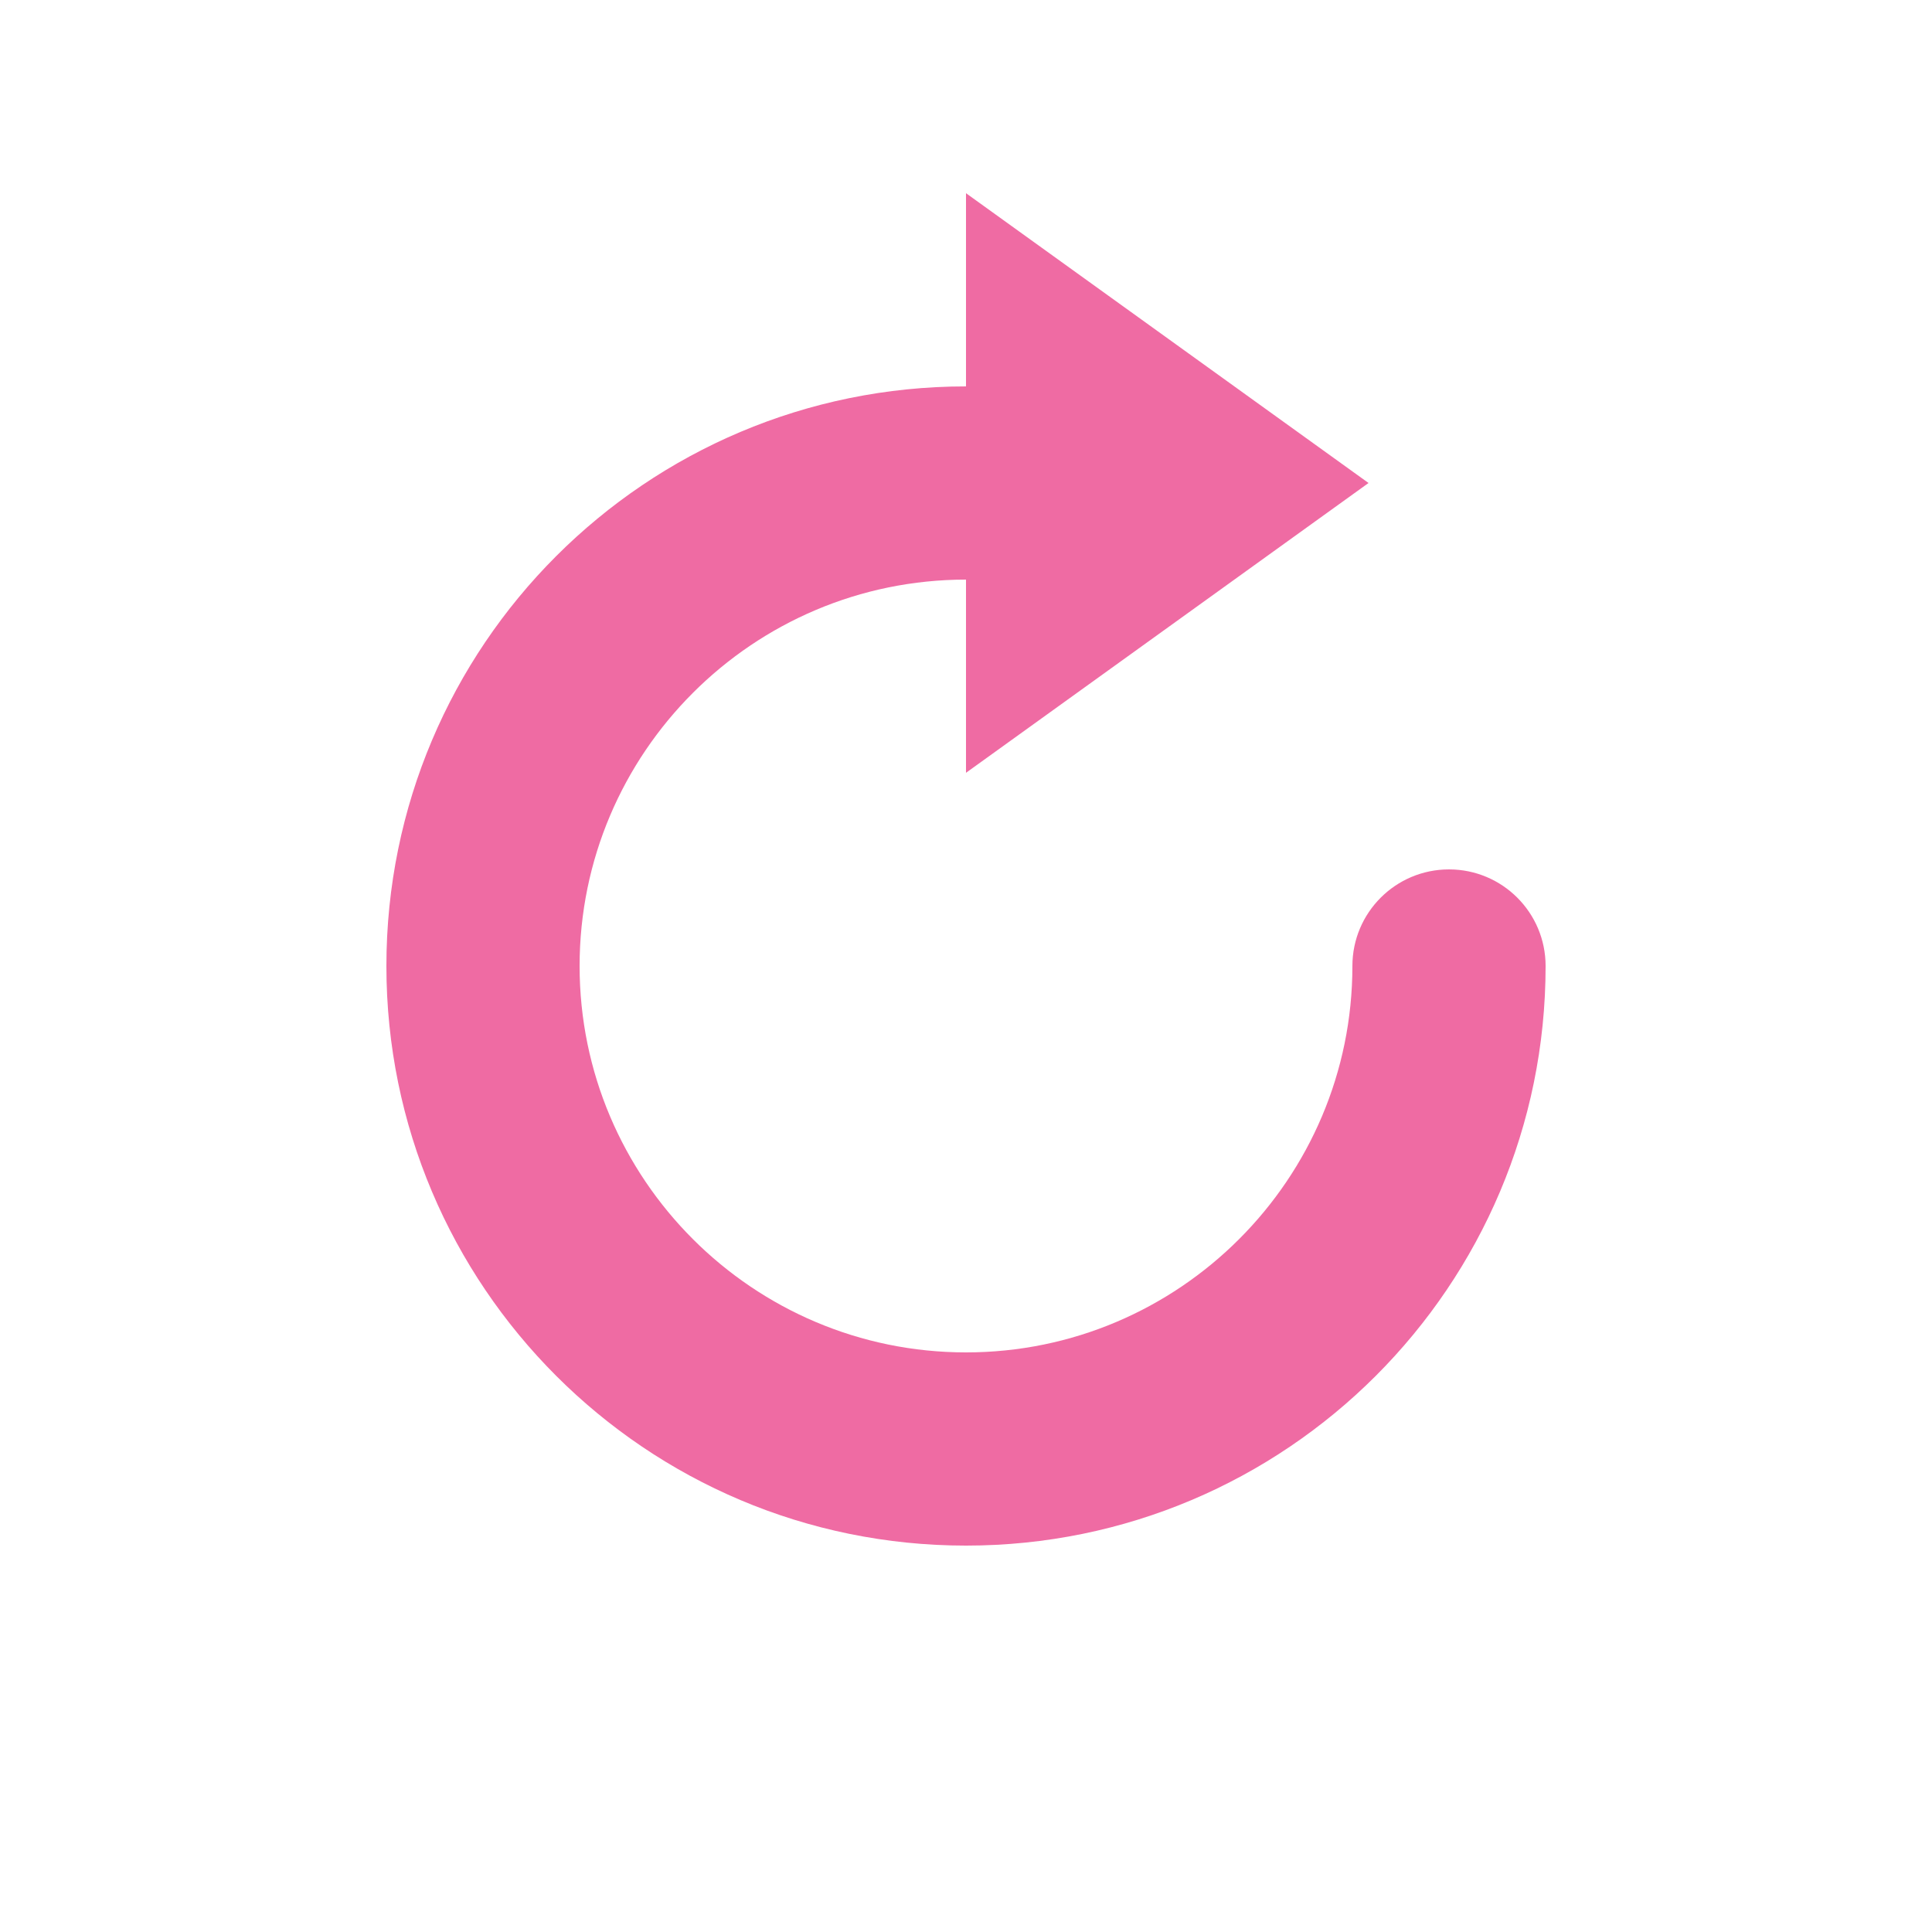 <svg xmlns="http://www.w3.org/2000/svg" width="20" height="20" viewBox="0 0 20 20" enable-background="new 0 0 20 20"><path fill="#ef6ba3" d="m15 9c-.553 0-1 .448-1 1 0 2.206-1.794 4-4 4-2.206 0-4-1.794-4-4 0-2.206 1.794-4 4-4v2l4.167-3-4.167-3v2c-3.314 0-6 2.686-6 6 0 3.313 2.686 6 6 6 3.313 0 6-2.687 6-6 0-.552-.447-1-1-1"/></svg>
